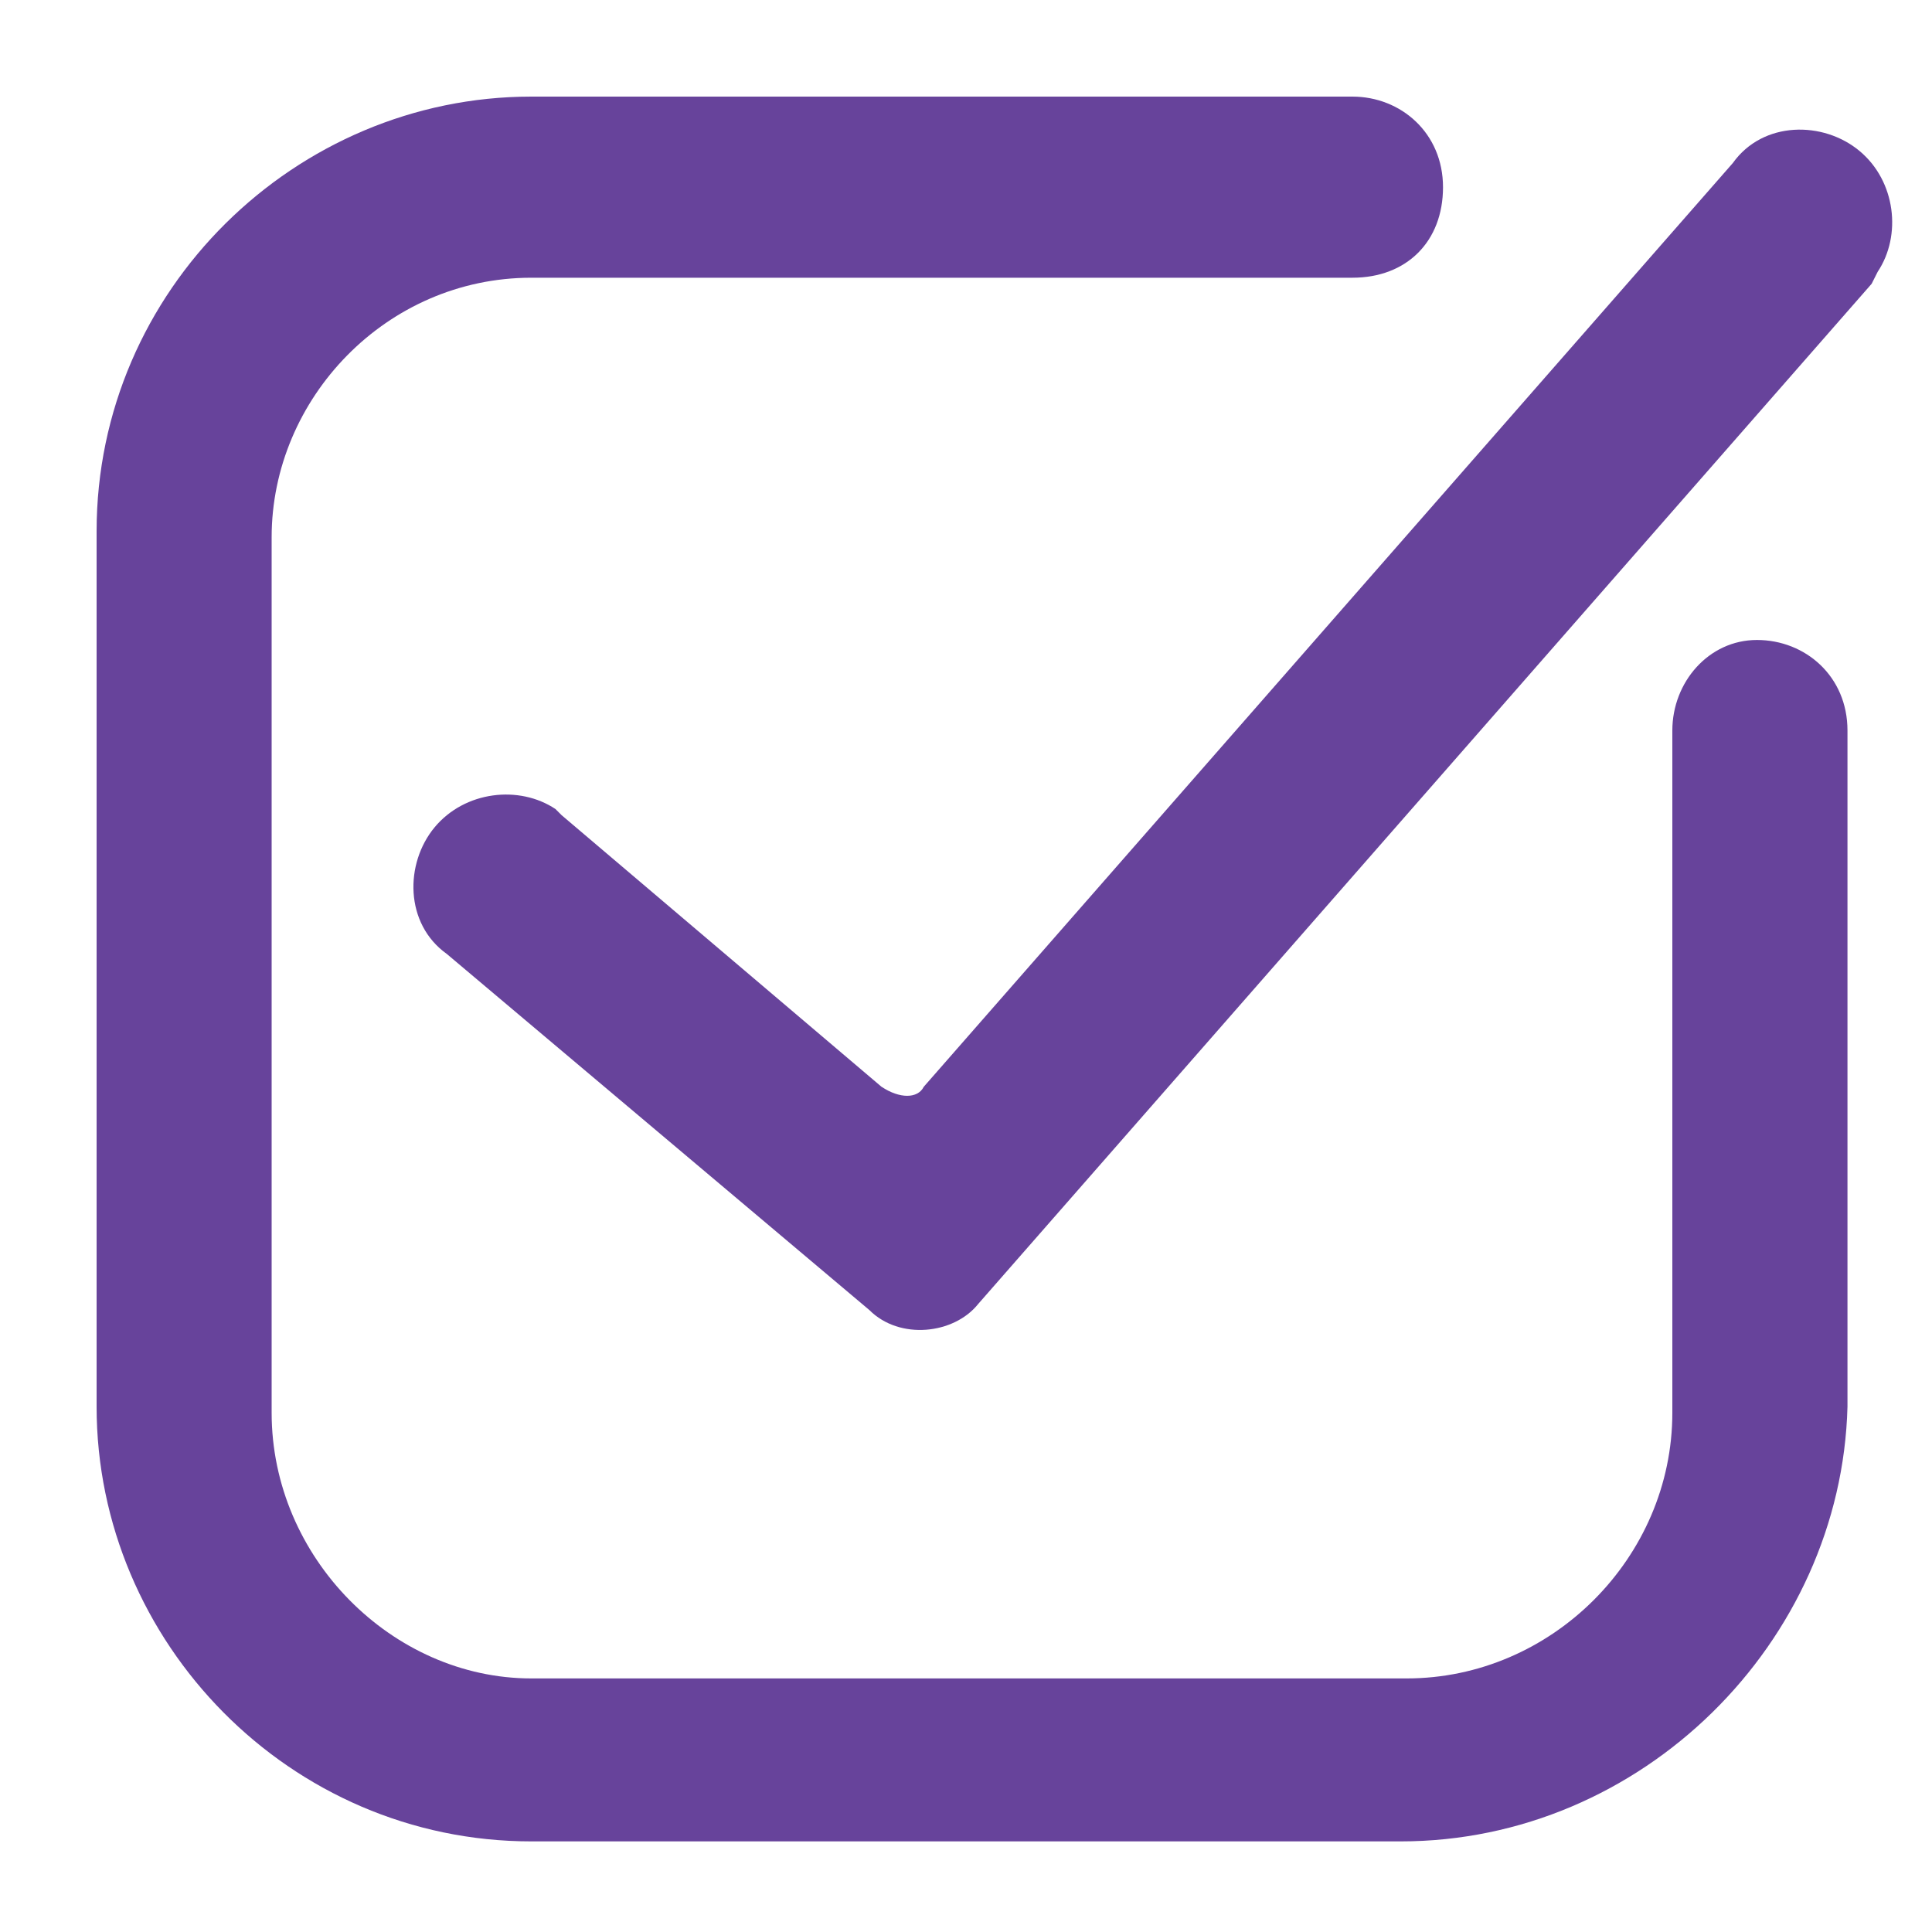 <svg width="20" height="20" viewBox="0 0 20 20" fill="none" xmlns="http://www.w3.org/2000/svg">
<path d="M14.5 19.062H5.5C3 19.062 1 17 1 14.562V5.5C1 3 3.062 1 5.5 1H14C14.5 1 14.938 1.375 14.938 1.938C14.938 2.5 14.562 2.875 14 2.875H5.5C4 2.875 2.812 4.125 2.812 5.562V14.625C2.812 16.125 4.062 17.375 5.5 17.375H14.562C16.062 17.375 17.312 16.125 17.312 14.625V7.562C17.312 7.062 17.688 6.625 18.188 6.625C18.688 6.625 19.125 7 19.125 7.562V14.562C19.062 17 17 19.062 14.5 19.062Z" fill="#67439B"/>
<path d="M9.125 11.25L5.813 8.438L5.75 8.375C5.375 8.125 4.813 8.188 4.5 8.563C4.188 8.938 4.188 9.563 4.625 9.875L9 13.562C9.313 13.875 9.875 13.812 10.125 13.5L19.375 2.938L19.438 2.813C19.688 2.438 19.625 1.875 19.25 1.563C18.875 1.25 18.25 1.25 17.938 1.688L9.563 11.25C9.5 11.375 9.313 11.375 9.125 11.25Z" fill="#67439B"/>
</svg>